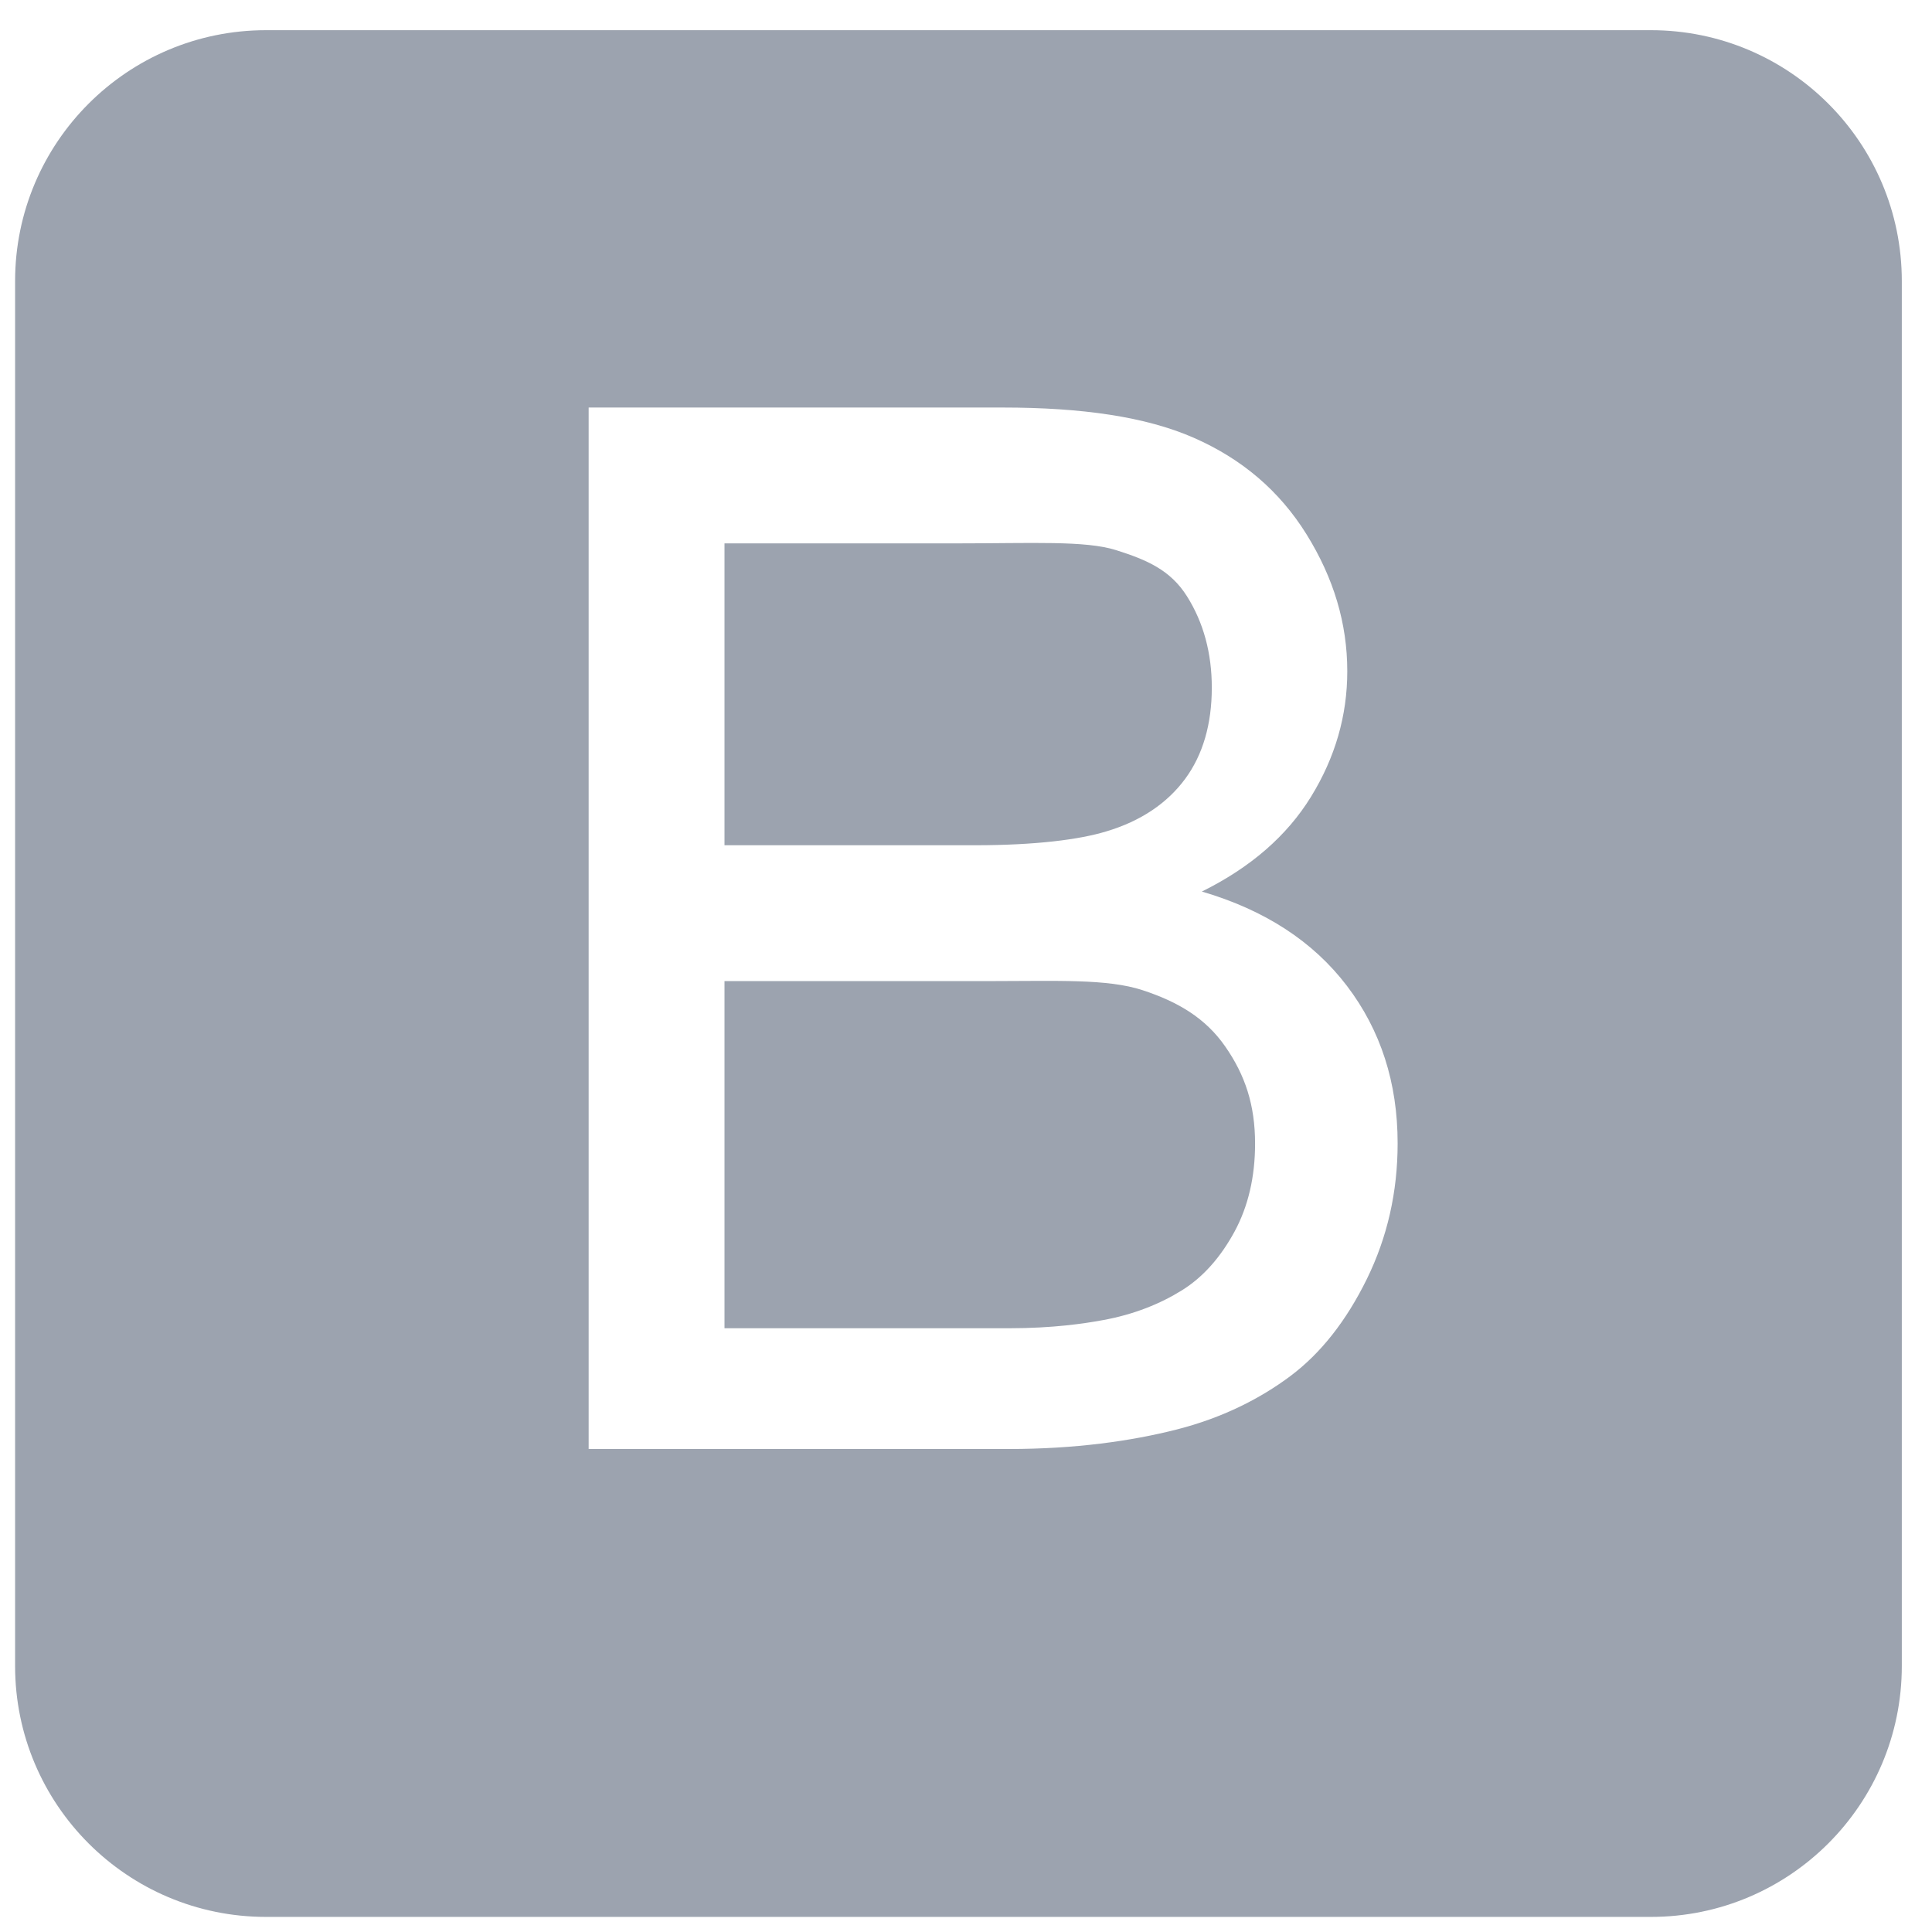 <svg width="80" height="80" viewBox="0 0 80 80" fill="none" xmlns="http://www.w3.org/2000/svg">
<path d="M47.313 41.002C45.854 40.522 43.754 40.625 41.013 40.625H30V55H41.778C43.617 55 44.91 54.803 45.654 54.666C46.966 54.431 48.063 53.976 48.944 53.427C49.825 52.879 50.549 52.049 51.118 51.001C51.686 49.954 51.97 48.728 51.97 47.358C51.97 45.752 51.559 44.52 50.736 43.335C49.913 42.15 48.773 41.482 47.313 41.002ZM45.801 34.429C47.249 33.999 48.341 33.248 49.076 32.25C49.811 31.251 50.178 29.981 50.178 28.473C50.178 27.044 49.834 25.776 49.149 24.689C48.463 23.601 47.485 23.181 46.212 22.779C44.939 22.378 42.756 22.5 39.662 22.5H30V35H40.367C42.893 35 44.704 34.763 45.801 34.429ZM78.75 11.641C78.75 5.902 74.098 1.25 68.359 1.25H11.016C5.277 1.25 0.625 5.902 0.625 11.641V68.984C0.625 74.723 5.277 79.375 11.016 79.375H68.359C74.098 79.375 78.75 74.723 78.75 68.984V11.641ZM56.596 52.966C55.744 54.699 54.691 56.035 53.438 56.975C52.184 57.915 50.612 58.712 48.723 59.193C46.834 59.673 44.518 60 41.778 60H24.375V16.875H41.513C44.803 16.875 47.441 17.256 49.428 18.126C51.416 18.998 52.972 20.312 54.099 22.123C55.225 23.934 55.788 25.815 55.788 27.793C55.788 29.633 55.288 31.36 54.29 32.985C53.291 34.611 51.783 35.919 49.767 36.917C52.371 37.681 54.373 38.983 55.773 40.822C57.173 42.663 57.873 44.836 57.873 47.343C57.873 49.359 57.447 51.233 56.596 52.966Z" fill="#9CA3AF"/>
</svg>
